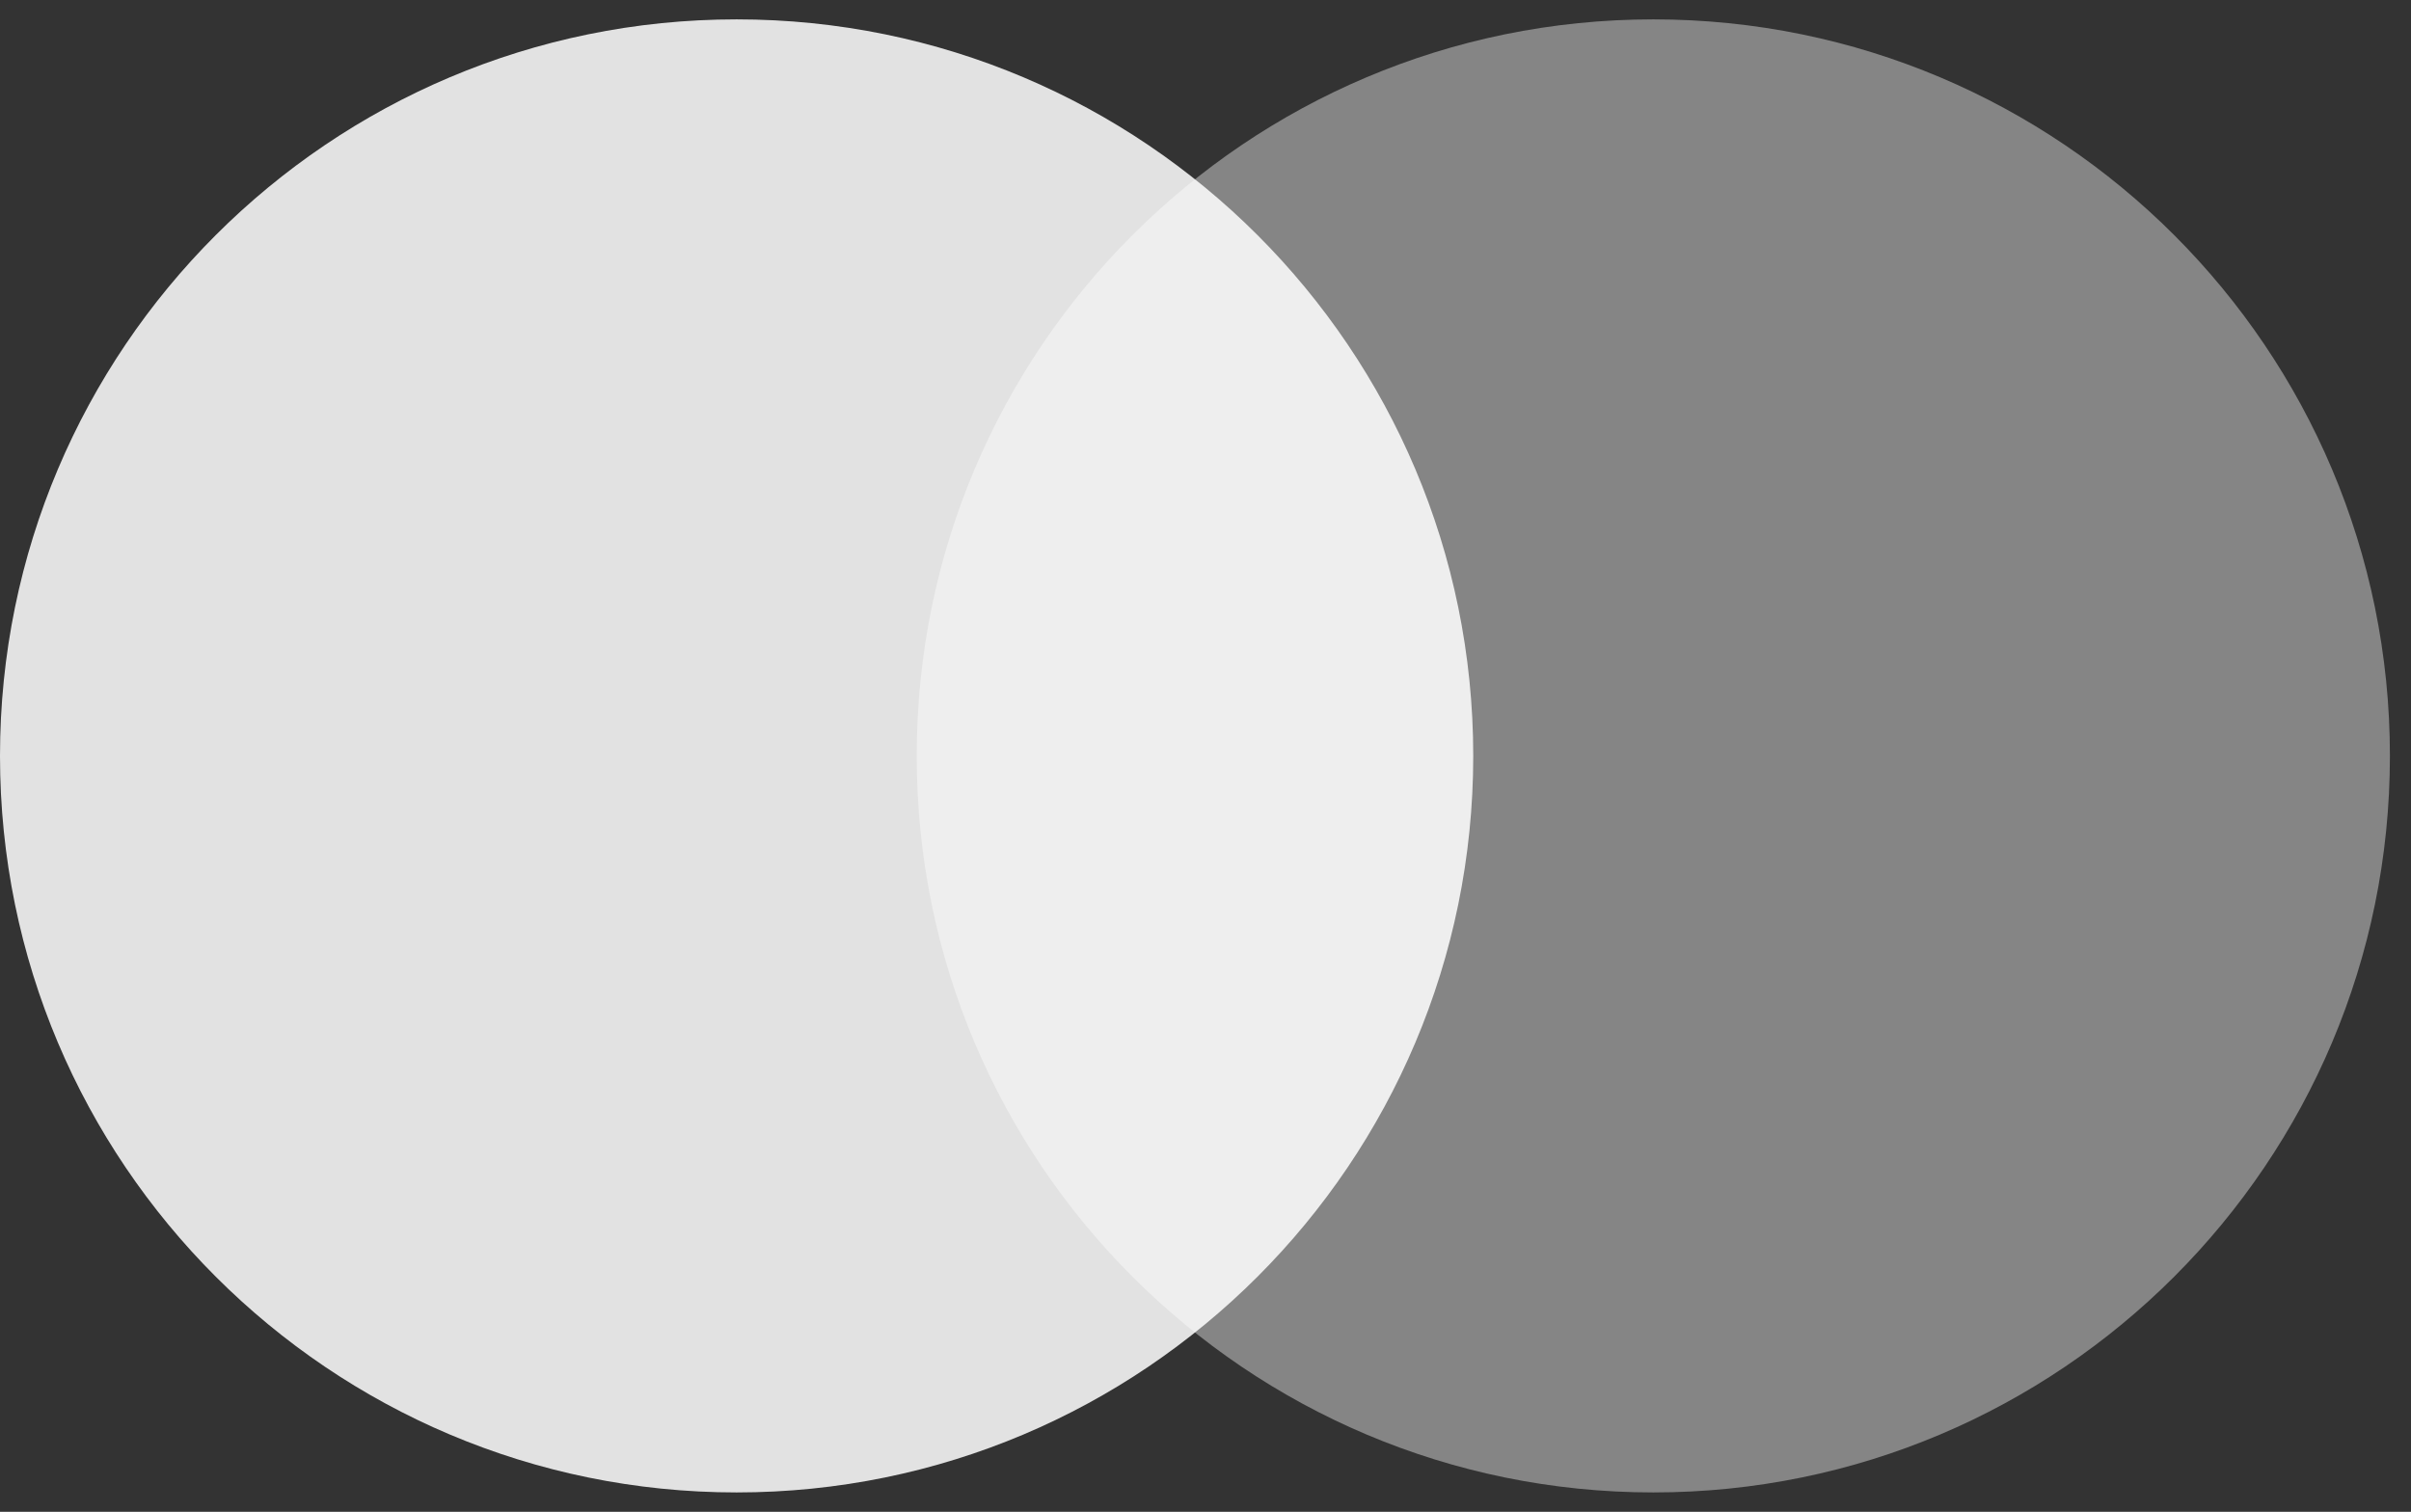 <svg width="59" height="37" viewBox="0 0 59 37" fill="none" xmlns="http://www.w3.org/2000/svg">
<rect x="0" y="0" width="59" height="37" fill="#333333" stroke="none"/>
<path opacity="0.4" d="M40.459 36.526C50.414 36.526 58.484 28.455 58.484 18.5C58.484 8.544 50.414 0.474 40.459 0.474C30.503 0.474 22.433 8.544 22.433 18.5C22.433 28.455 30.503 36.526 40.459 36.526Z" fill="white"/>
<path opacity="0.859" d="M18.026 36.526C27.982 36.526 36.052 28.455 36.052 18.5C36.052 8.544 27.982 0.474 18.026 0.474C8.071 0.474 0 8.544 0 18.5C0 28.455 8.071 36.526 18.026 36.526Z" fill="white"/>
</svg>
